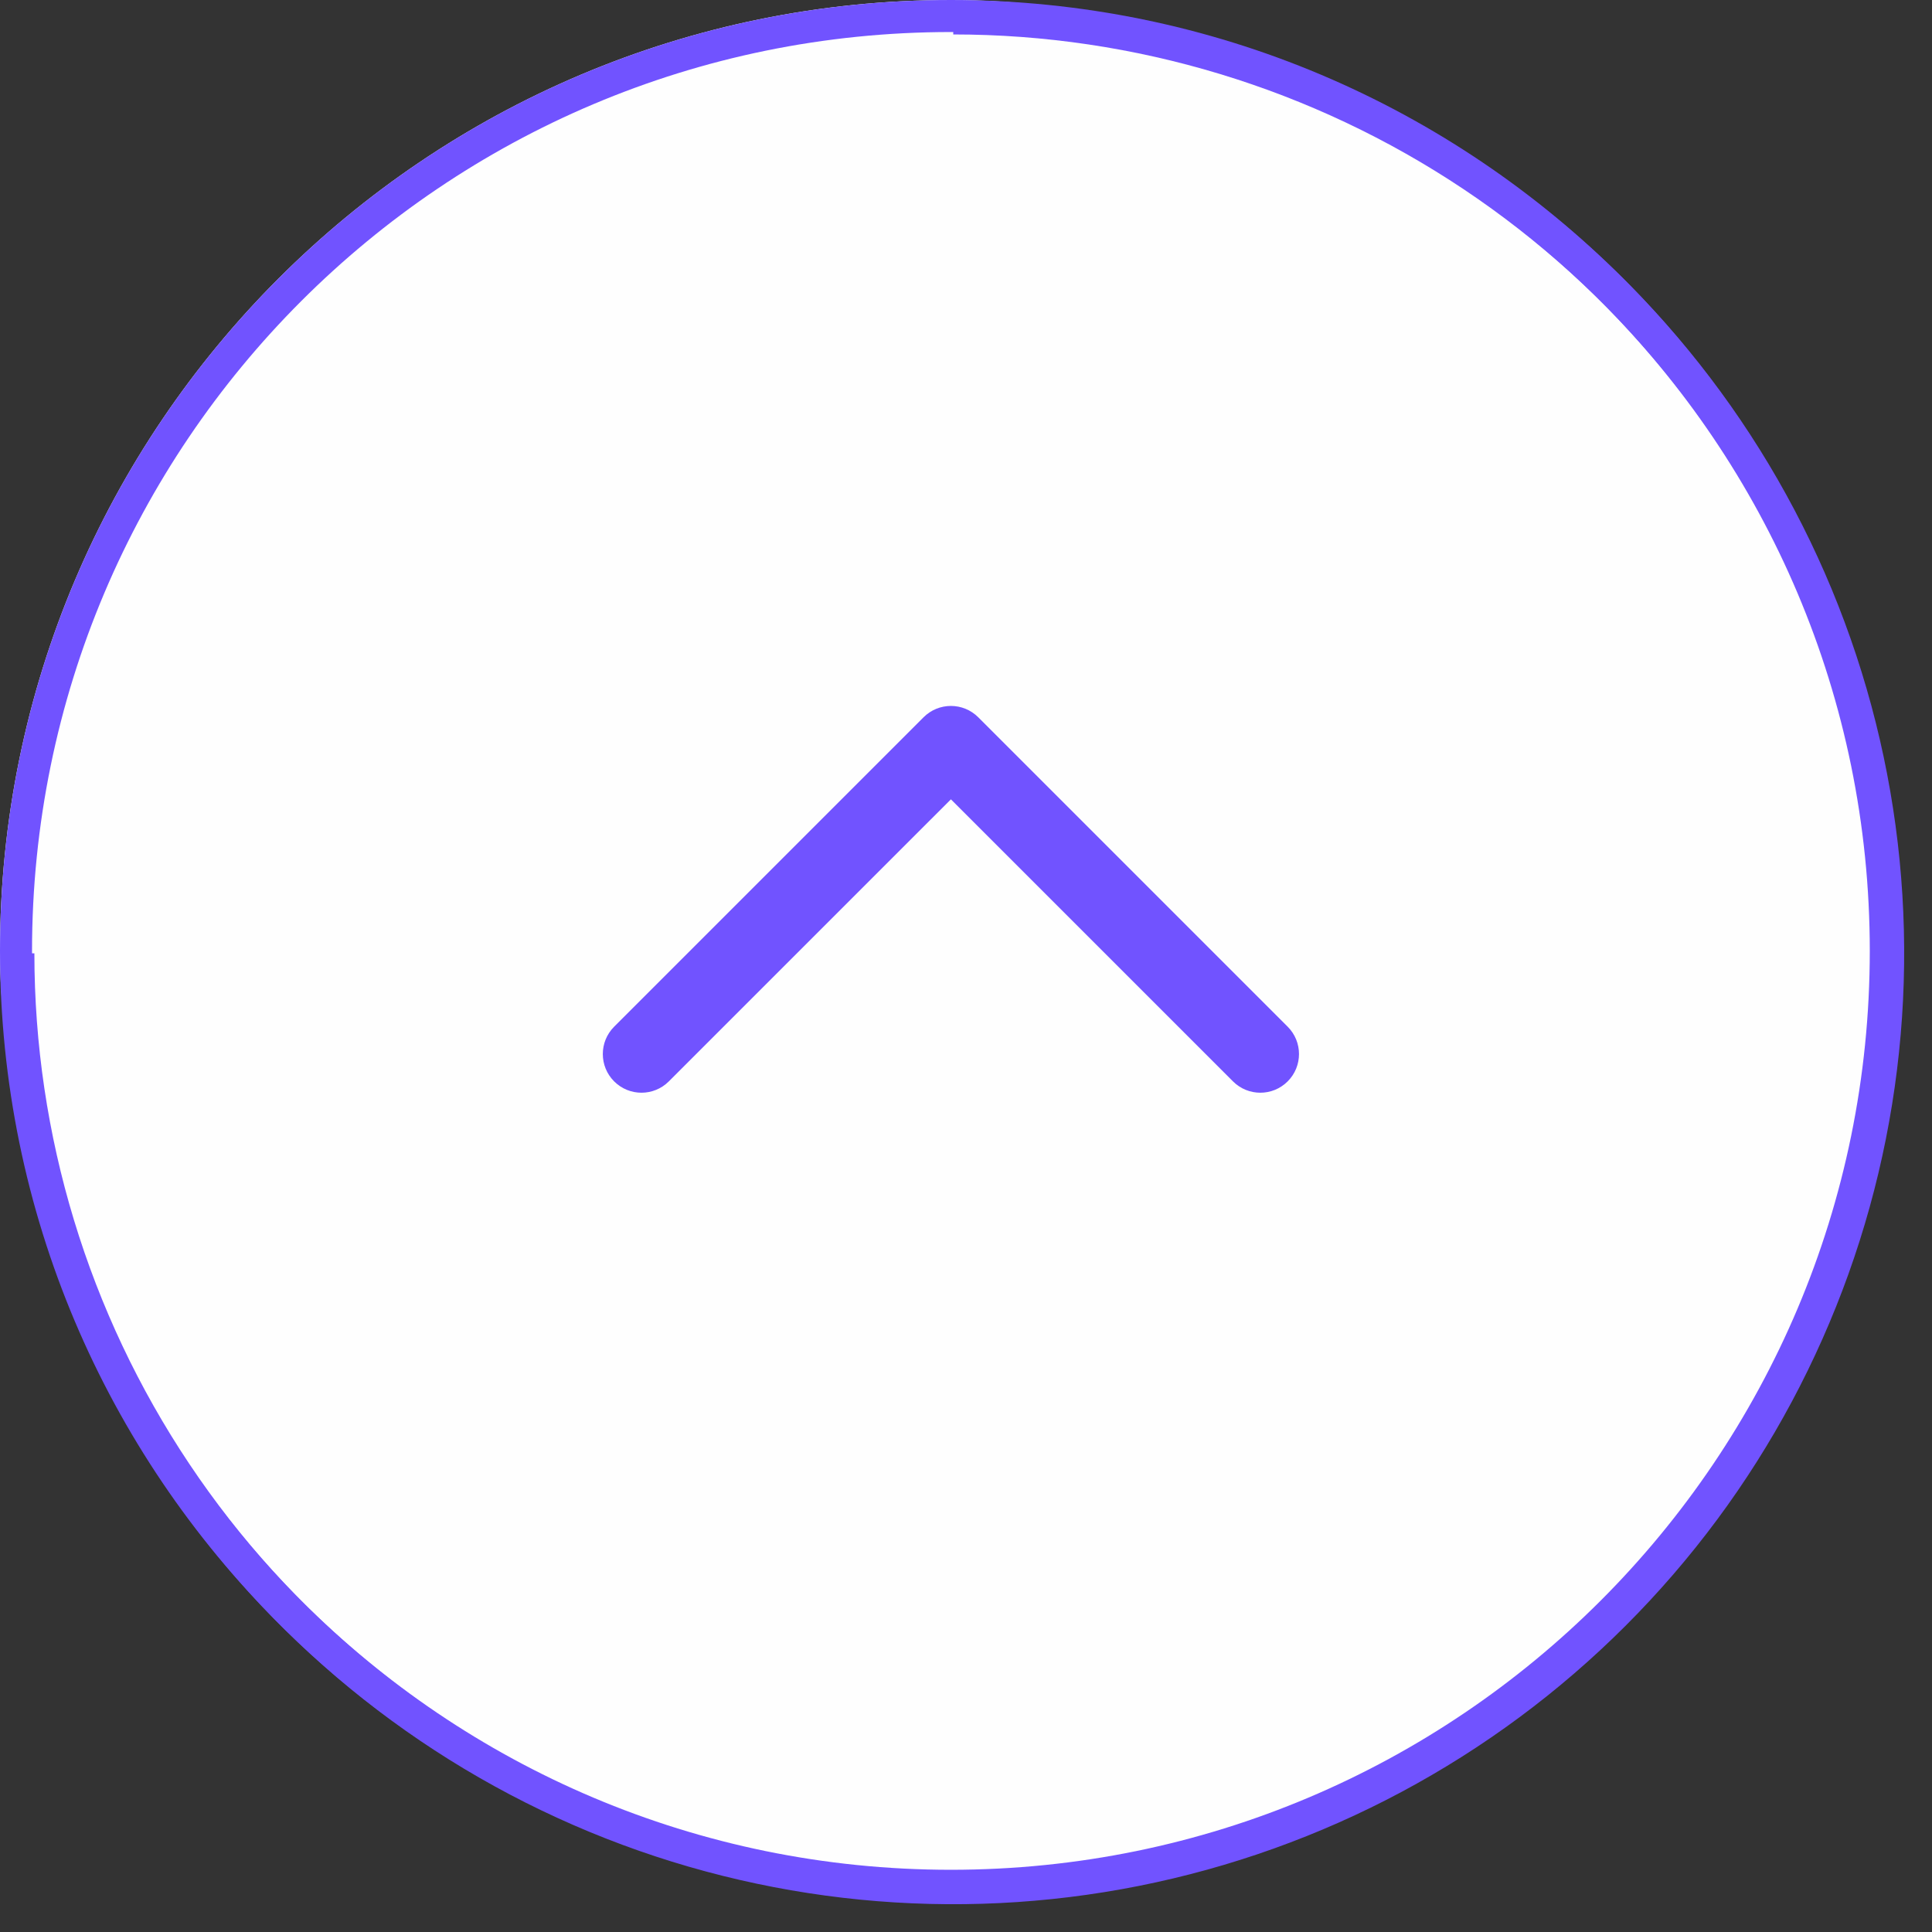 <svg xmlns="http://www.w3.org/2000/svg" width="64" height="64" viewBox="0 0 64 64" fill="none">
    <rect x="0" y="0" width="64" height="64" fill="#333333" stroke="none"/>
    <rect width="63" height="63" rx="31.5" fill="#fefefe02"/>
    <path fill-rule="evenodd" clip-rule="evenodd" d="M20.344 35.822C19.844 35.322 19.844 34.511 20.344 34.011L30.594 23.761C31.094 23.26 31.906 23.26 32.406 23.761L42.656 34.011C43.156 34.511 43.156 35.322 42.656 35.822C42.156 36.323 41.344 36.323 40.844 35.822L31.5 26.479L22.156 35.822C21.656 36.323 20.844 36.323 20.344 35.822Z" fill="#7153ff"/>
    <path d="M63 31.5C63 48.897 48.897 63 31.5 63C14.103 63 0 48.897 0 31.5C0 14.103 14.103 0 31.5 0C48.897 0 63 14.103 63 31.5ZM1.061 31.5C1.061 48.311 14.689 61.939 31.5 61.939C48.311 61.939 61.939 48.311 61.939 31.5C61.939 14.689 48.311 1.061 31.5 1.061C14.689 1.061 1.061 14.689 1.061 31.5Z" fill="#7153ff"/>
    <path d="M31.578 0.08C37.808 0.08 43.898 1.927 49.079 5.388C54.259 8.85 58.296 13.769 60.68 19.525C63.065 25.281 63.688 31.614 62.473 37.725C61.257 43.835 58.257 49.448 53.852 53.853C49.447 58.259 43.834 61.259 37.724 62.474C31.613 63.69 25.279 63.066 19.524 60.682C13.768 58.298 8.848 54.26 5.387 49.08C1.926 43.9 0.078 37.81 0.078 31.58L1.139 31.58C1.139 37.6 2.925 43.485 6.269 48.49C9.614 53.496 14.368 57.397 19.93 59.701C25.492 62.005 31.612 62.608 37.516 61.433C43.421 60.259 48.845 57.36 53.102 53.103C57.358 48.846 60.258 43.422 61.432 37.518C62.606 31.613 62.004 25.493 59.7 19.931C57.396 14.369 53.495 9.615 48.489 6.271C43.483 2.926 37.598 1.141 31.578 1.141L31.578 0.08Z" fill="#7153ff"/>
</svg>
